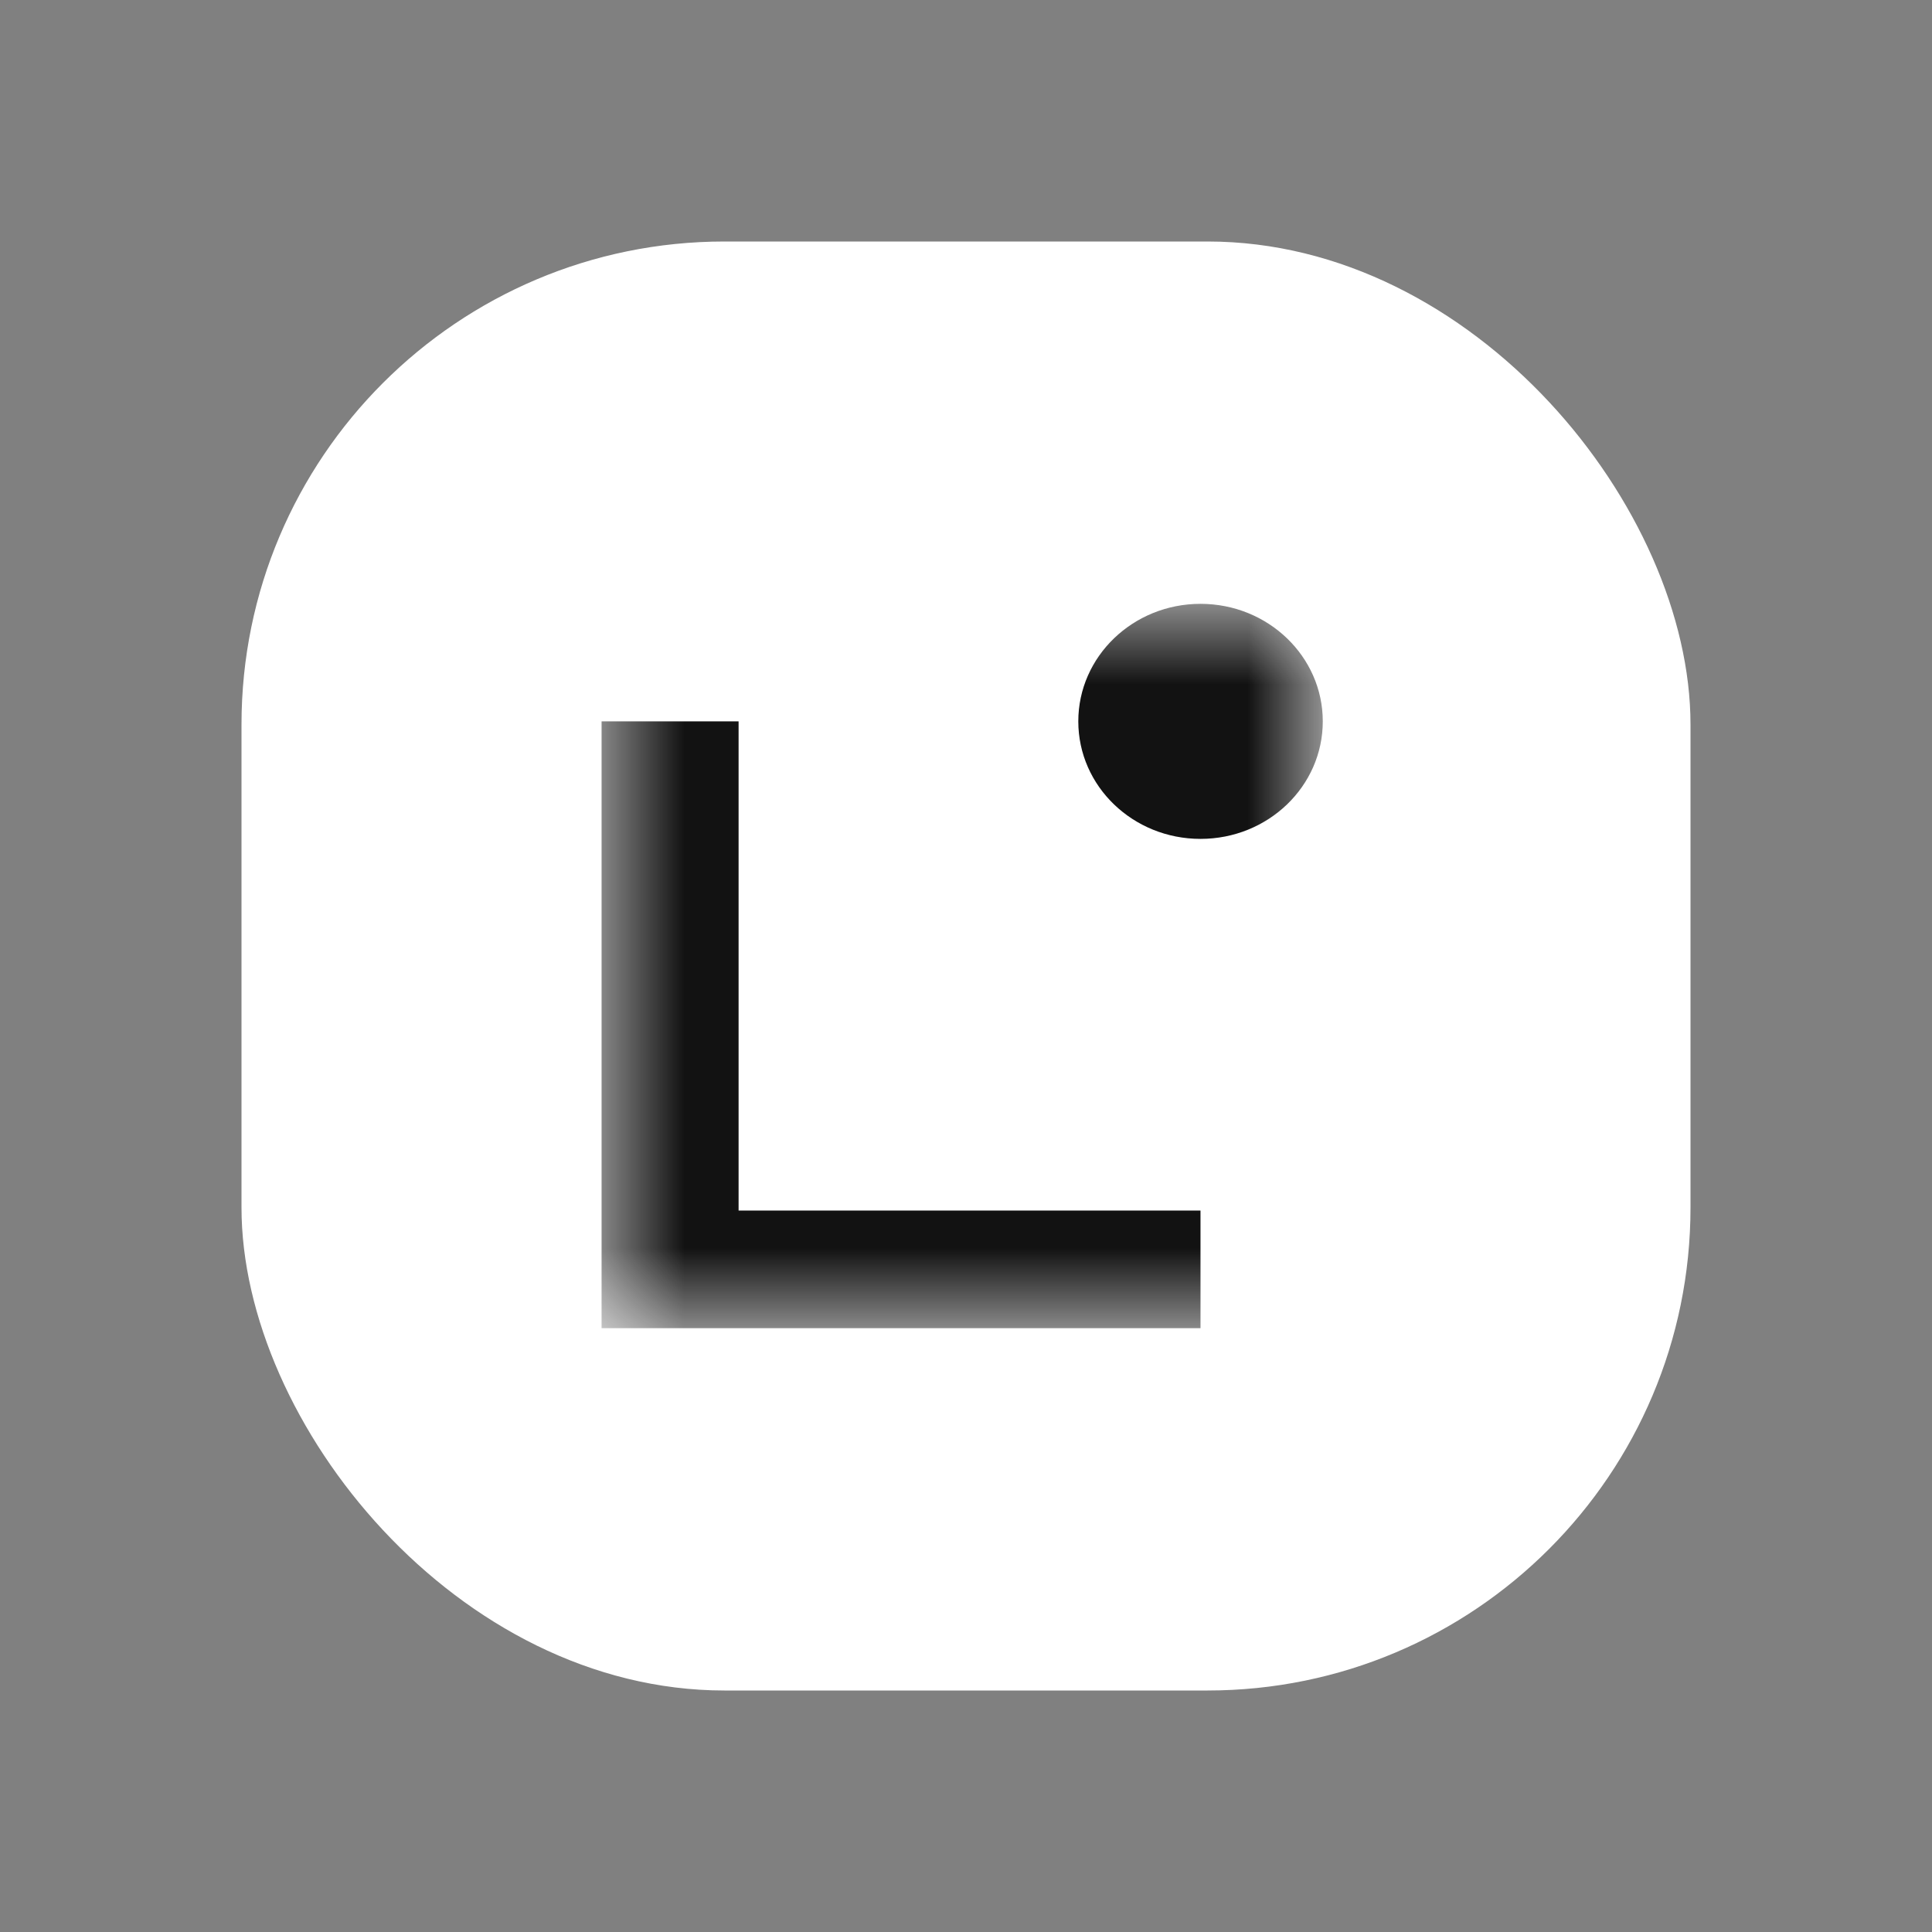 <svg width="24" height="24" viewBox="0 0 24 24" fill="none" xmlns="http://www.w3.org/2000/svg">
    <rect x="0" y="0" width="24" height="24" fill="#808080" stroke="none"/>
    <rect x="3" y="3" width="18" height="18" rx="6" fill="white"/>
    <mask id="mask0_21927_9788" style="mask-type:luminance" maskUnits="userSpaceOnUse" x="7" y="7" width="10" height="10">
        <path d="M16.432 7.501H7.473V16.499H16.432V7.501Z" fill="white"/>
    </mask>
    <g mask="url(#mask0_21927_9788)">
        <path d="M14.913 16.499H7.473V8.961H9.175V15.038H14.913V16.498V16.499Z" fill="#121212"/>
        <path d="M14.913 10.421C15.752 10.421 16.432 9.768 16.432 8.961C16.432 8.155 15.752 7.501 14.913 7.501C14.075 7.501 13.395 8.155 13.395 8.961C13.395 9.768 14.075 10.421 14.913 10.421Z" fill="#121212"/>
    </g>
</svg>
